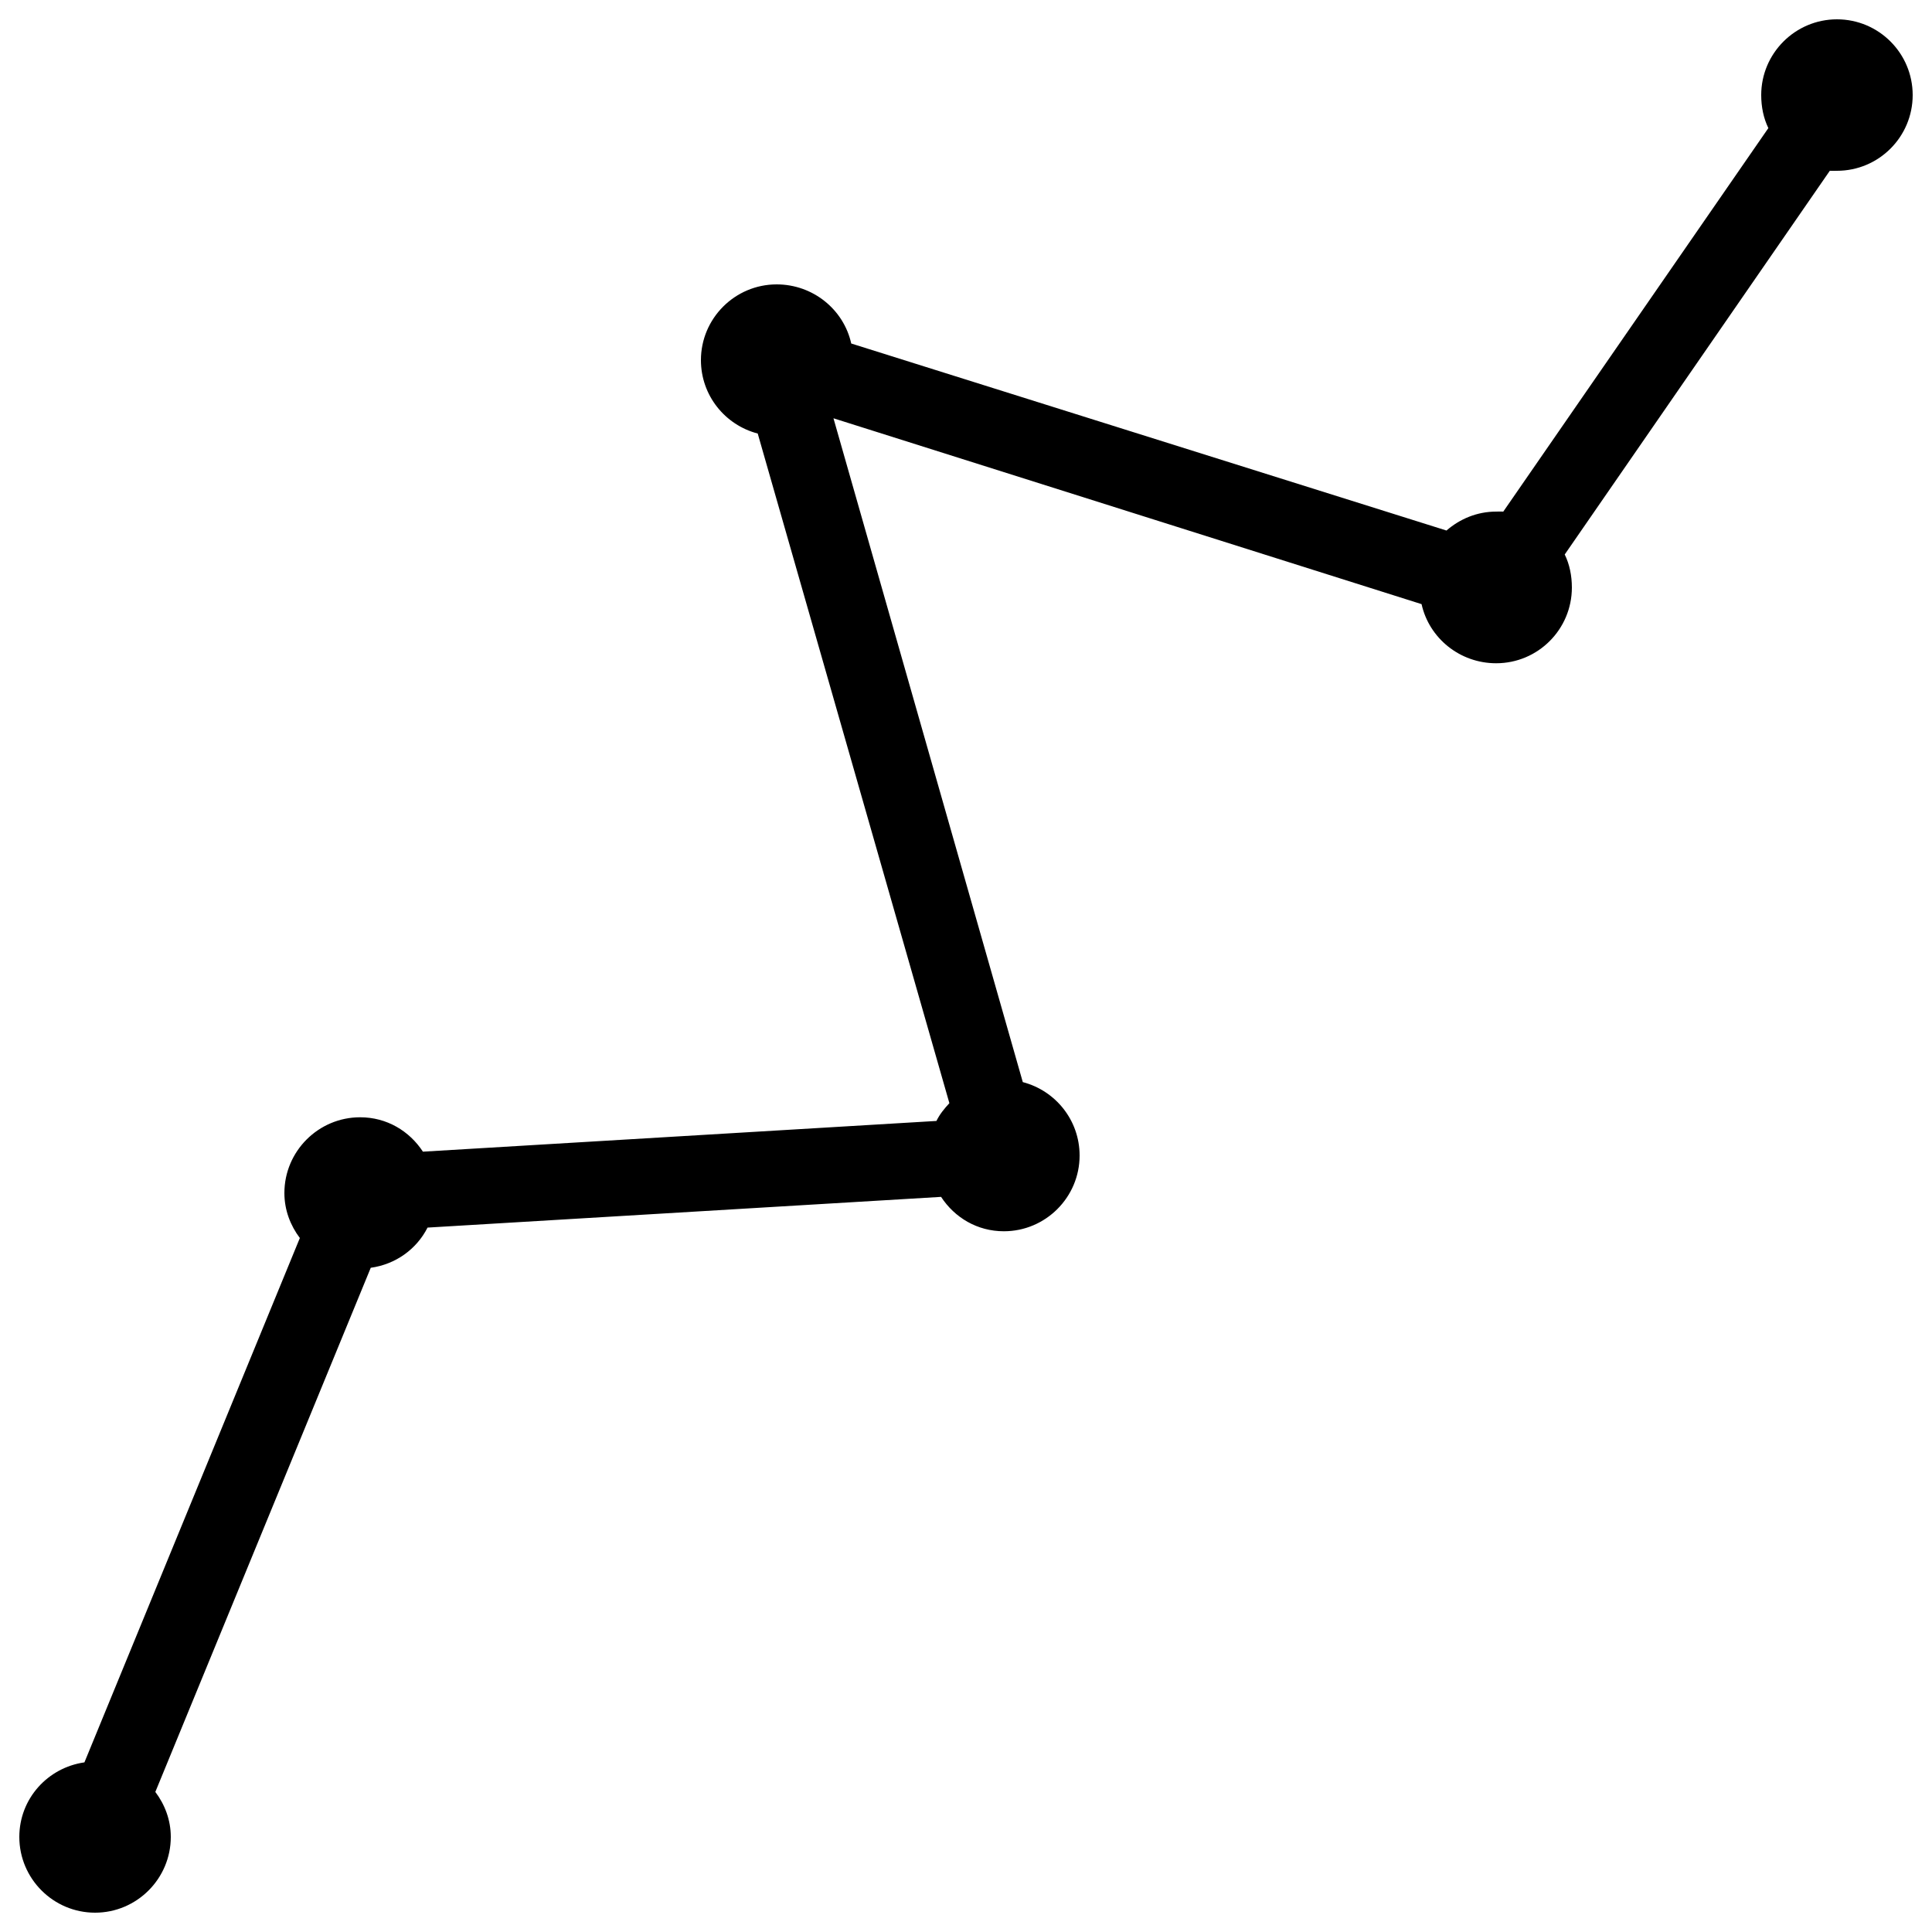<?xml version="1.0" encoding="utf-8"?>
<!-- Svg Vector Icons : http://www.onlinewebfonts.com/icon -->
<!DOCTYPE svg PUBLIC "-//W3C//DTD SVG 1.1//EN" "http://www.w3.org/Graphics/SVG/1.1/DTD/svg11.dtd">
<svg version="1.1" xmlns="http://www.w3.org/2000/svg" xmlns:xlink="http://www.w3.org/1999/xlink" x="0px" y="0px" viewBox="0 0 1000 1000" enable-background="new 0 0 1000 1000" xml:space="preserve">
<g><path d="M950.8,10c-21.6,0-39.2,17.6-39.2,39.2c0,6.1,1.2,12,3.7,17.1L778.1,264.8c-1.2-0.1-2.4,0-3.7,0c-9.9,0-18.8,3.8-25.7,9.8l-308.1-96.8c-3.9-17.6-19.8-30.6-38.6-30.6c-21.6,0-39.2,17.6-39.2,39.2c0,18.3,12.5,33.6,29.4,38L491.4,571c-2.6,2.8-5,5.7-6.7,9.2l-265.8,15.9c-7-10.7-18.7-17.8-32.5-17.8c-21.6,0-39.2,17.6-39.2,39.2c0,8.8,3.1,16.8,8,23.3L43.7,912.2C24.7,914.9,10,931,10,950.8c0,21.6,17.6,39.2,39.2,39.2c21.6,0,39.2-17.6,39.2-39.2c0-8.8-3.1-16.8-8-23.3l111.5-271.3c12.9-1.8,23.7-9.6,29.4-20.8l265.8-15.9c7,10.7,18.7,17.8,32.5,17.8c21.6,0,39.2-17.6,39.2-39.2c0-18.3-12.5-33.6-29.4-38l-98-343.6l304.4,96.2c3.9,17.6,19.8,30.6,38.6,30.6c21.7,0,39.2-17.6,39.2-39.2c0-6.1-1.2-12-3.7-17.1L947.1,88.4c1.2,0.1,2.4,0,3.7,0c21.7,0,39.2-17.6,39.2-39.2C990,27.6,972.5,10,950.8,10z"/></g>
</svg>